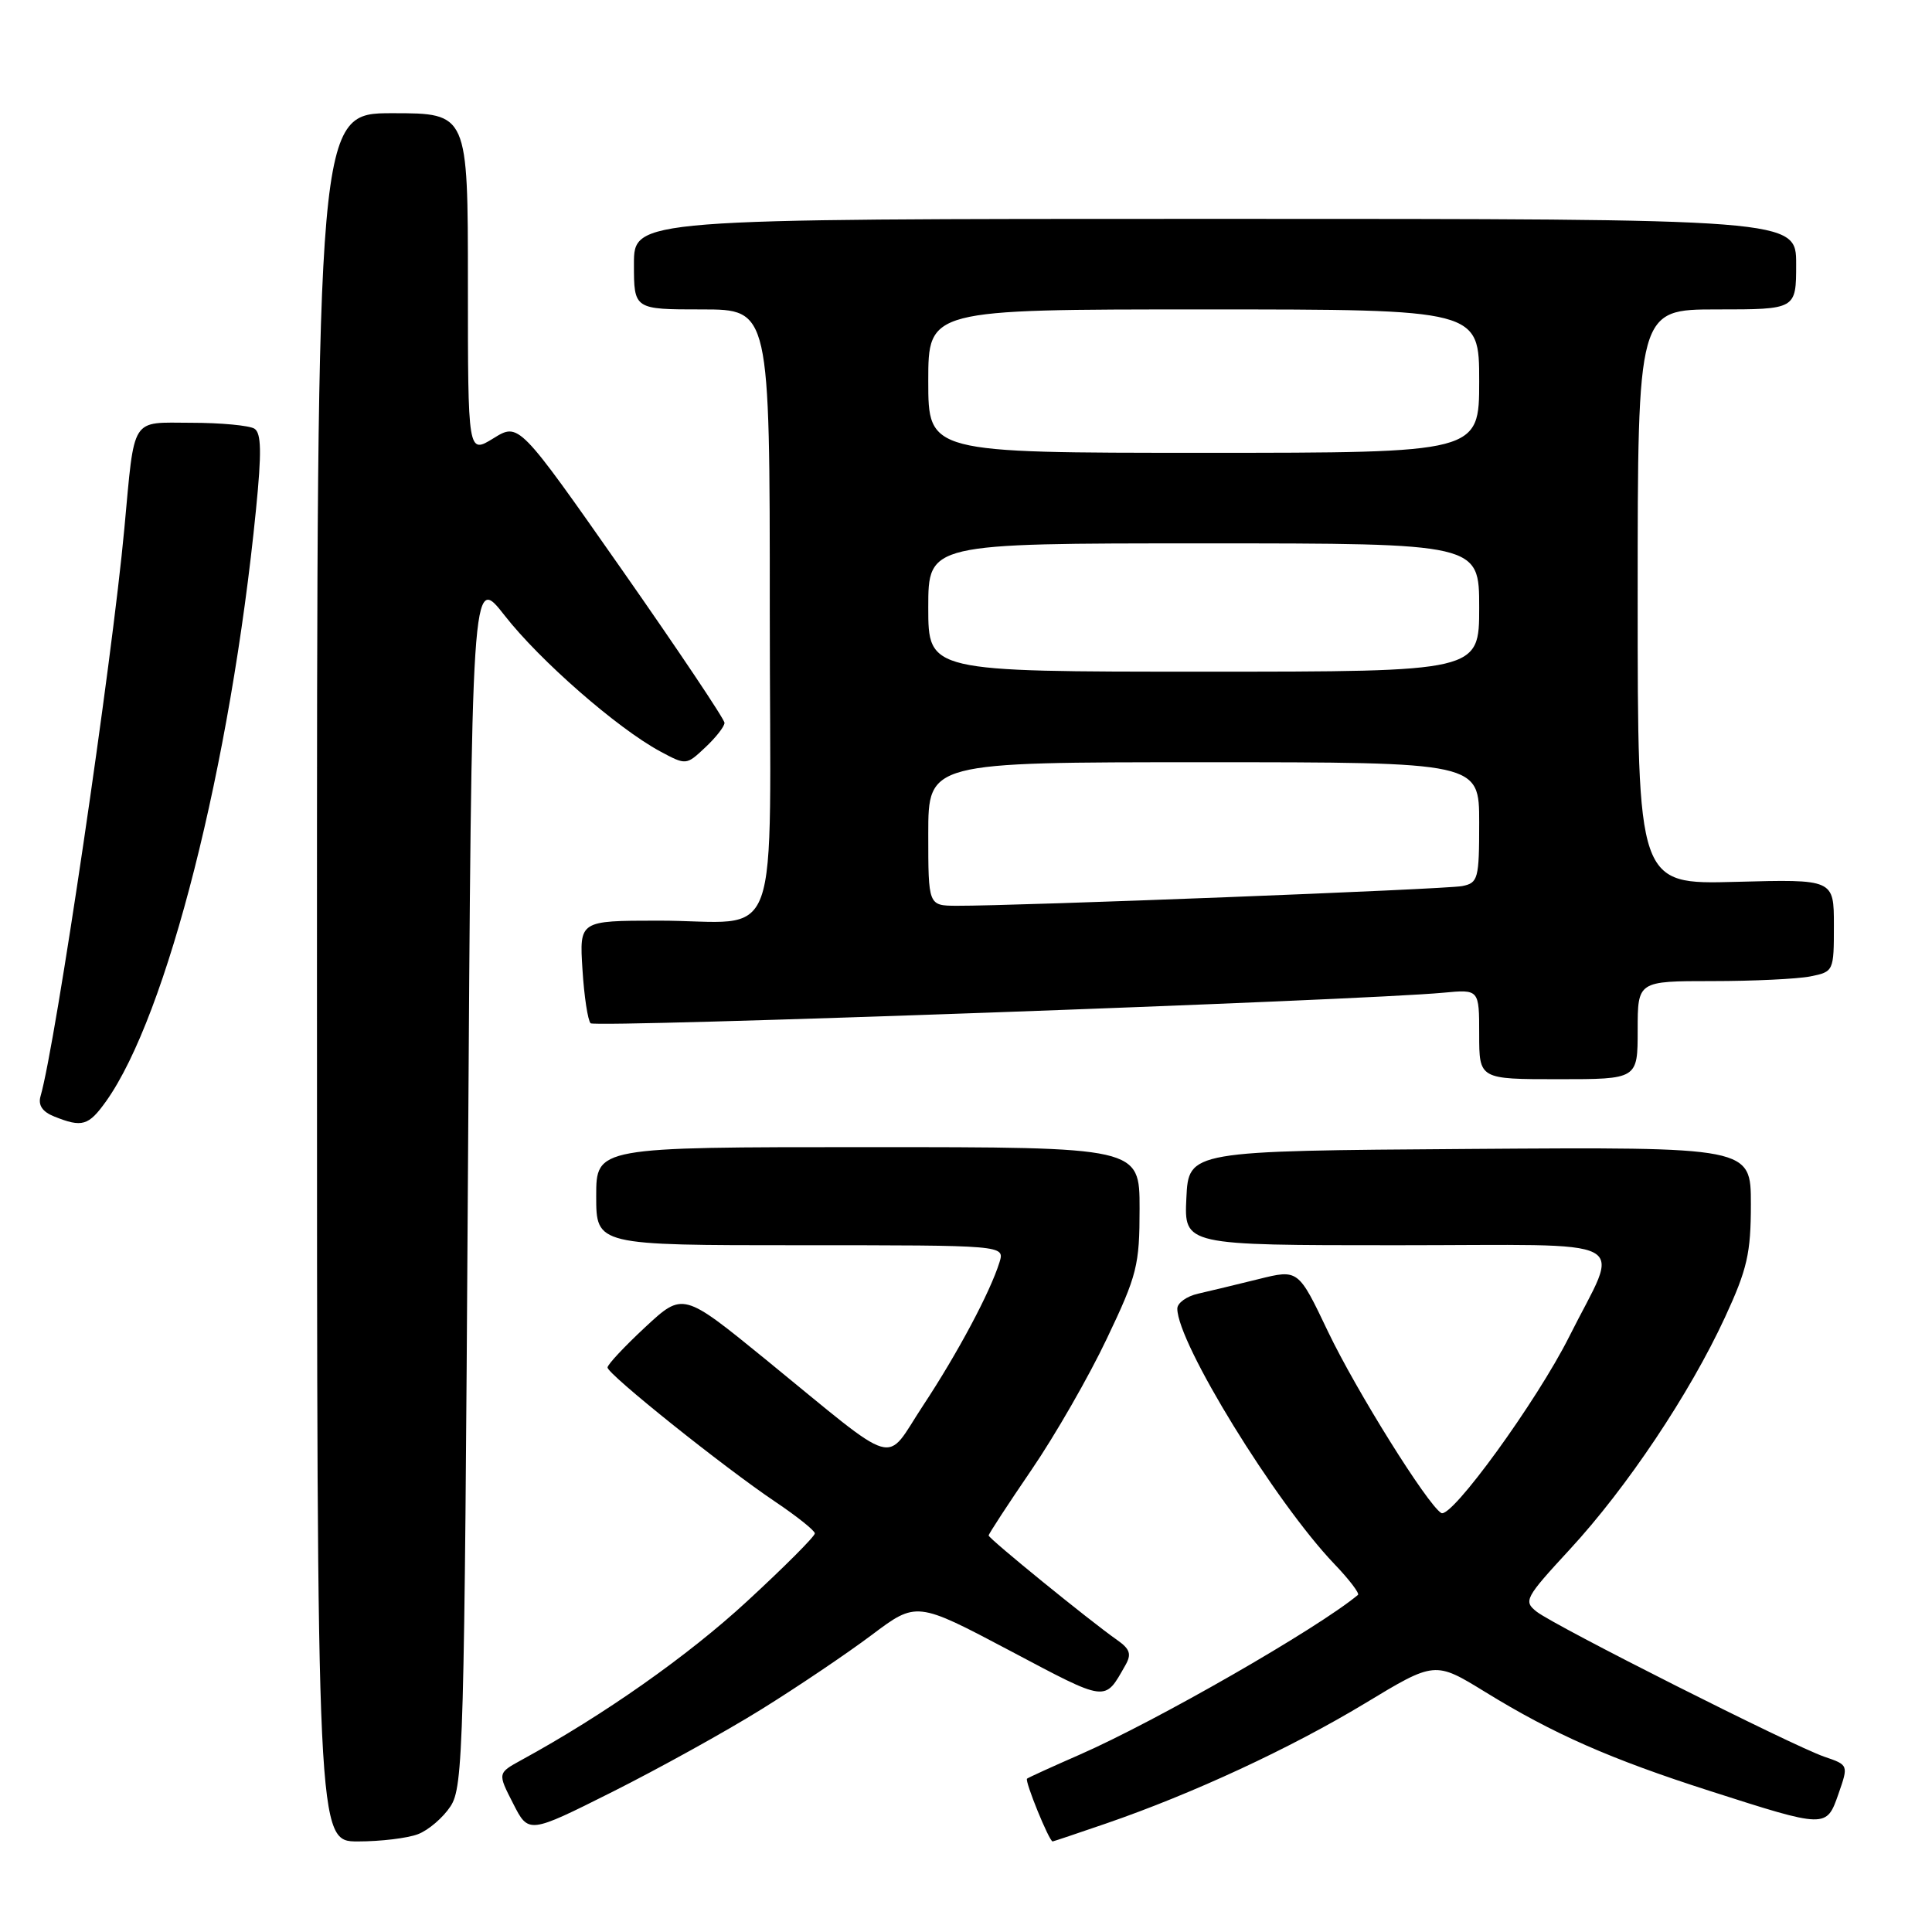 <?xml version="1.0" encoding="UTF-8" standalone="no"?>
<!DOCTYPE svg PUBLIC "-//W3C//DTD SVG 1.1//EN" "http://www.w3.org/Graphics/SVG/1.1/DTD/svg11.dtd" >
<svg xmlns="http://www.w3.org/2000/svg" xmlns:xlink="http://www.w3.org/1999/xlink" version="1.1" viewBox="0 0 256 256">
 <g >
 <path fill="currentColor"
d=" M 55.38 243.04 C 56.76 242.52 58.71 240.85 59.70 239.34 C 61.39 236.76 61.53 231.48 62.00 156.28 C 62.50 75.97 62.50 75.97 66.87 81.56 C 71.53 87.53 81.80 96.50 87.47 99.56 C 90.92 101.41 90.93 101.41 93.46 99.03 C 94.86 97.72 96.00 96.26 96.00 95.78 C 96.00 95.30 89.87 86.15 82.38 75.45 C 68.75 55.99 68.75 55.99 65.38 58.08 C 62.00 60.16 62.00 60.16 62.00 37.58 C 62.00 15.00 62.00 15.00 52.00 15.00 C 42.00 15.00 42.00 15.00 42.00 129.50 C 42.00 244.00 42.00 244.00 47.43 244.00 C 50.42 244.00 54.00 243.57 55.38 243.04 Z  M 146.57 241.62 C 158.05 237.67 170.97 231.67 180.82 225.73 C 190.13 220.10 190.13 220.10 196.82 224.21 C 205.84 229.76 213.41 233.09 226.50 237.29 C 242.02 242.27 242.01 242.27 243.61 237.69 C 244.94 233.87 244.94 233.87 241.72 232.77 C 237.51 231.32 206.05 215.46 203.62 213.56 C 201.84 212.16 202.06 211.75 208.02 205.29 C 215.57 197.11 223.90 184.66 228.57 174.55 C 231.52 168.17 232.00 166.07 232.00 159.55 C 232.00 151.98 232.00 151.98 194.75 152.24 C 157.50 152.50 157.50 152.50 157.20 158.75 C 156.90 165.00 156.90 165.00 185.02 165.00 C 217.43 165.00 214.71 163.56 207.93 177.11 C 203.65 185.65 192.30 201.30 190.97 200.48 C 189.11 199.33 179.71 184.27 175.97 176.45 C 172.03 168.18 172.03 168.18 166.76 169.49 C 163.87 170.21 160.26 171.07 158.75 171.42 C 157.24 171.76 156.00 172.65 156.00 173.40 C 156.00 177.95 168.96 199.02 176.80 207.23 C 178.77 209.28 180.17 211.13 179.94 211.33 C 174.60 215.78 153.18 228.08 143.00 232.53 C 139.43 234.09 136.32 235.51 136.09 235.68 C 135.74 235.94 139.02 244.00 139.48 244.00 C 139.57 244.00 142.77 242.93 146.57 241.62 Z  M 100.88 226.50 C 105.62 223.56 112.19 219.13 115.47 216.67 C 121.44 212.18 121.44 212.18 133.83 218.73 C 146.84 225.62 146.33 225.55 149.12 220.65 C 149.96 219.18 149.74 218.51 148.00 217.29 C 144.39 214.76 131.00 203.87 131.00 203.46 C 131.00 203.25 133.55 199.35 136.66 194.79 C 139.78 190.23 144.28 182.40 146.66 177.38 C 150.68 168.95 151.00 167.66 151.00 160.13 C 151.00 152.00 151.00 152.00 115.00 152.00 C 79.00 152.00 79.00 152.00 79.00 158.50 C 79.00 165.00 79.00 165.00 106.07 165.00 C 133.13 165.00 133.13 165.00 132.44 167.25 C 131.21 171.21 126.90 179.30 122.30 186.26 C 117.10 194.13 119.47 194.83 101.50 180.17 C 90.50 171.21 90.50 171.21 85.50 175.85 C 82.75 178.41 80.50 180.81 80.50 181.20 C 80.50 182.08 95.85 194.37 102.74 199.00 C 105.61 200.93 107.96 202.81 107.97 203.18 C 107.99 203.56 103.95 207.61 98.99 212.18 C 91.17 219.40 80.03 227.24 69.08 233.22 C 65.93 234.95 65.93 234.95 67.99 238.97 C 70.04 243.00 70.04 243.00 81.15 237.43 C 87.26 234.36 96.14 229.45 100.88 226.50 Z  M 14.06 145.92 C 22.14 134.56 30.56 101.36 33.92 67.53 C 34.68 59.93 34.63 57.38 33.71 56.80 C 33.04 56.38 29.28 56.02 25.34 56.02 C 17.24 56.00 17.87 55.01 16.48 70.00 C 14.85 87.74 7.38 138.34 5.37 145.26 C 5.03 146.44 5.62 147.32 7.18 147.94 C 10.89 149.43 11.73 149.18 14.06 145.92 Z  M 217.00 136.50 C 217.00 130.00 217.00 130.00 226.88 130.00 C 232.31 130.00 238.16 129.72 239.88 129.38 C 242.97 128.76 243.00 128.68 243.00 122.62 C 243.00 116.50 243.00 116.50 230.00 116.85 C 217.00 117.20 217.00 117.20 217.00 79.10 C 217.00 41.00 217.00 41.00 227.50 41.00 C 238.00 41.00 238.00 41.00 238.00 35.00 C 238.00 29.00 238.00 29.00 161.00 29.00 C 84.00 29.00 84.00 29.00 84.00 35.00 C 84.00 41.00 84.00 41.00 93.00 41.00 C 102.00 41.00 102.00 41.00 102.00 80.88 C 102.00 127.24 103.91 121.96 87.13 121.99 C 76.77 122.00 76.77 122.00 77.18 128.46 C 77.40 132.02 77.89 135.22 78.26 135.59 C 78.87 136.20 180.35 132.57 191.25 131.54 C 196.00 131.09 196.00 131.09 196.00 137.05 C 196.00 143.00 196.00 143.00 206.50 143.00 C 217.00 143.00 217.00 143.00 217.00 136.50 Z  M 123.00 110.50 C 123.00 101.00 123.00 101.00 159.50 101.00 C 196.00 101.00 196.00 101.00 196.00 108.98 C 196.00 116.46 195.86 116.99 193.75 117.41 C 191.62 117.84 134.71 120.05 126.75 120.02 C 123.00 120.00 123.00 120.00 123.00 110.50 Z  M 123.00 80.50 C 123.00 72.00 123.00 72.00 159.50 72.00 C 196.00 72.00 196.00 72.00 196.00 80.50 C 196.00 89.00 196.00 89.00 159.50 89.00 C 123.00 89.00 123.00 89.00 123.00 80.50 Z  M 123.00 50.50 C 123.00 41.00 123.00 41.00 159.50 41.00 C 196.00 41.00 196.00 41.00 196.00 50.50 C 196.00 60.00 196.00 60.00 159.50 60.00 C 123.00 60.00 123.00 60.00 123.00 50.50 Z "/>
</g>
</svg>